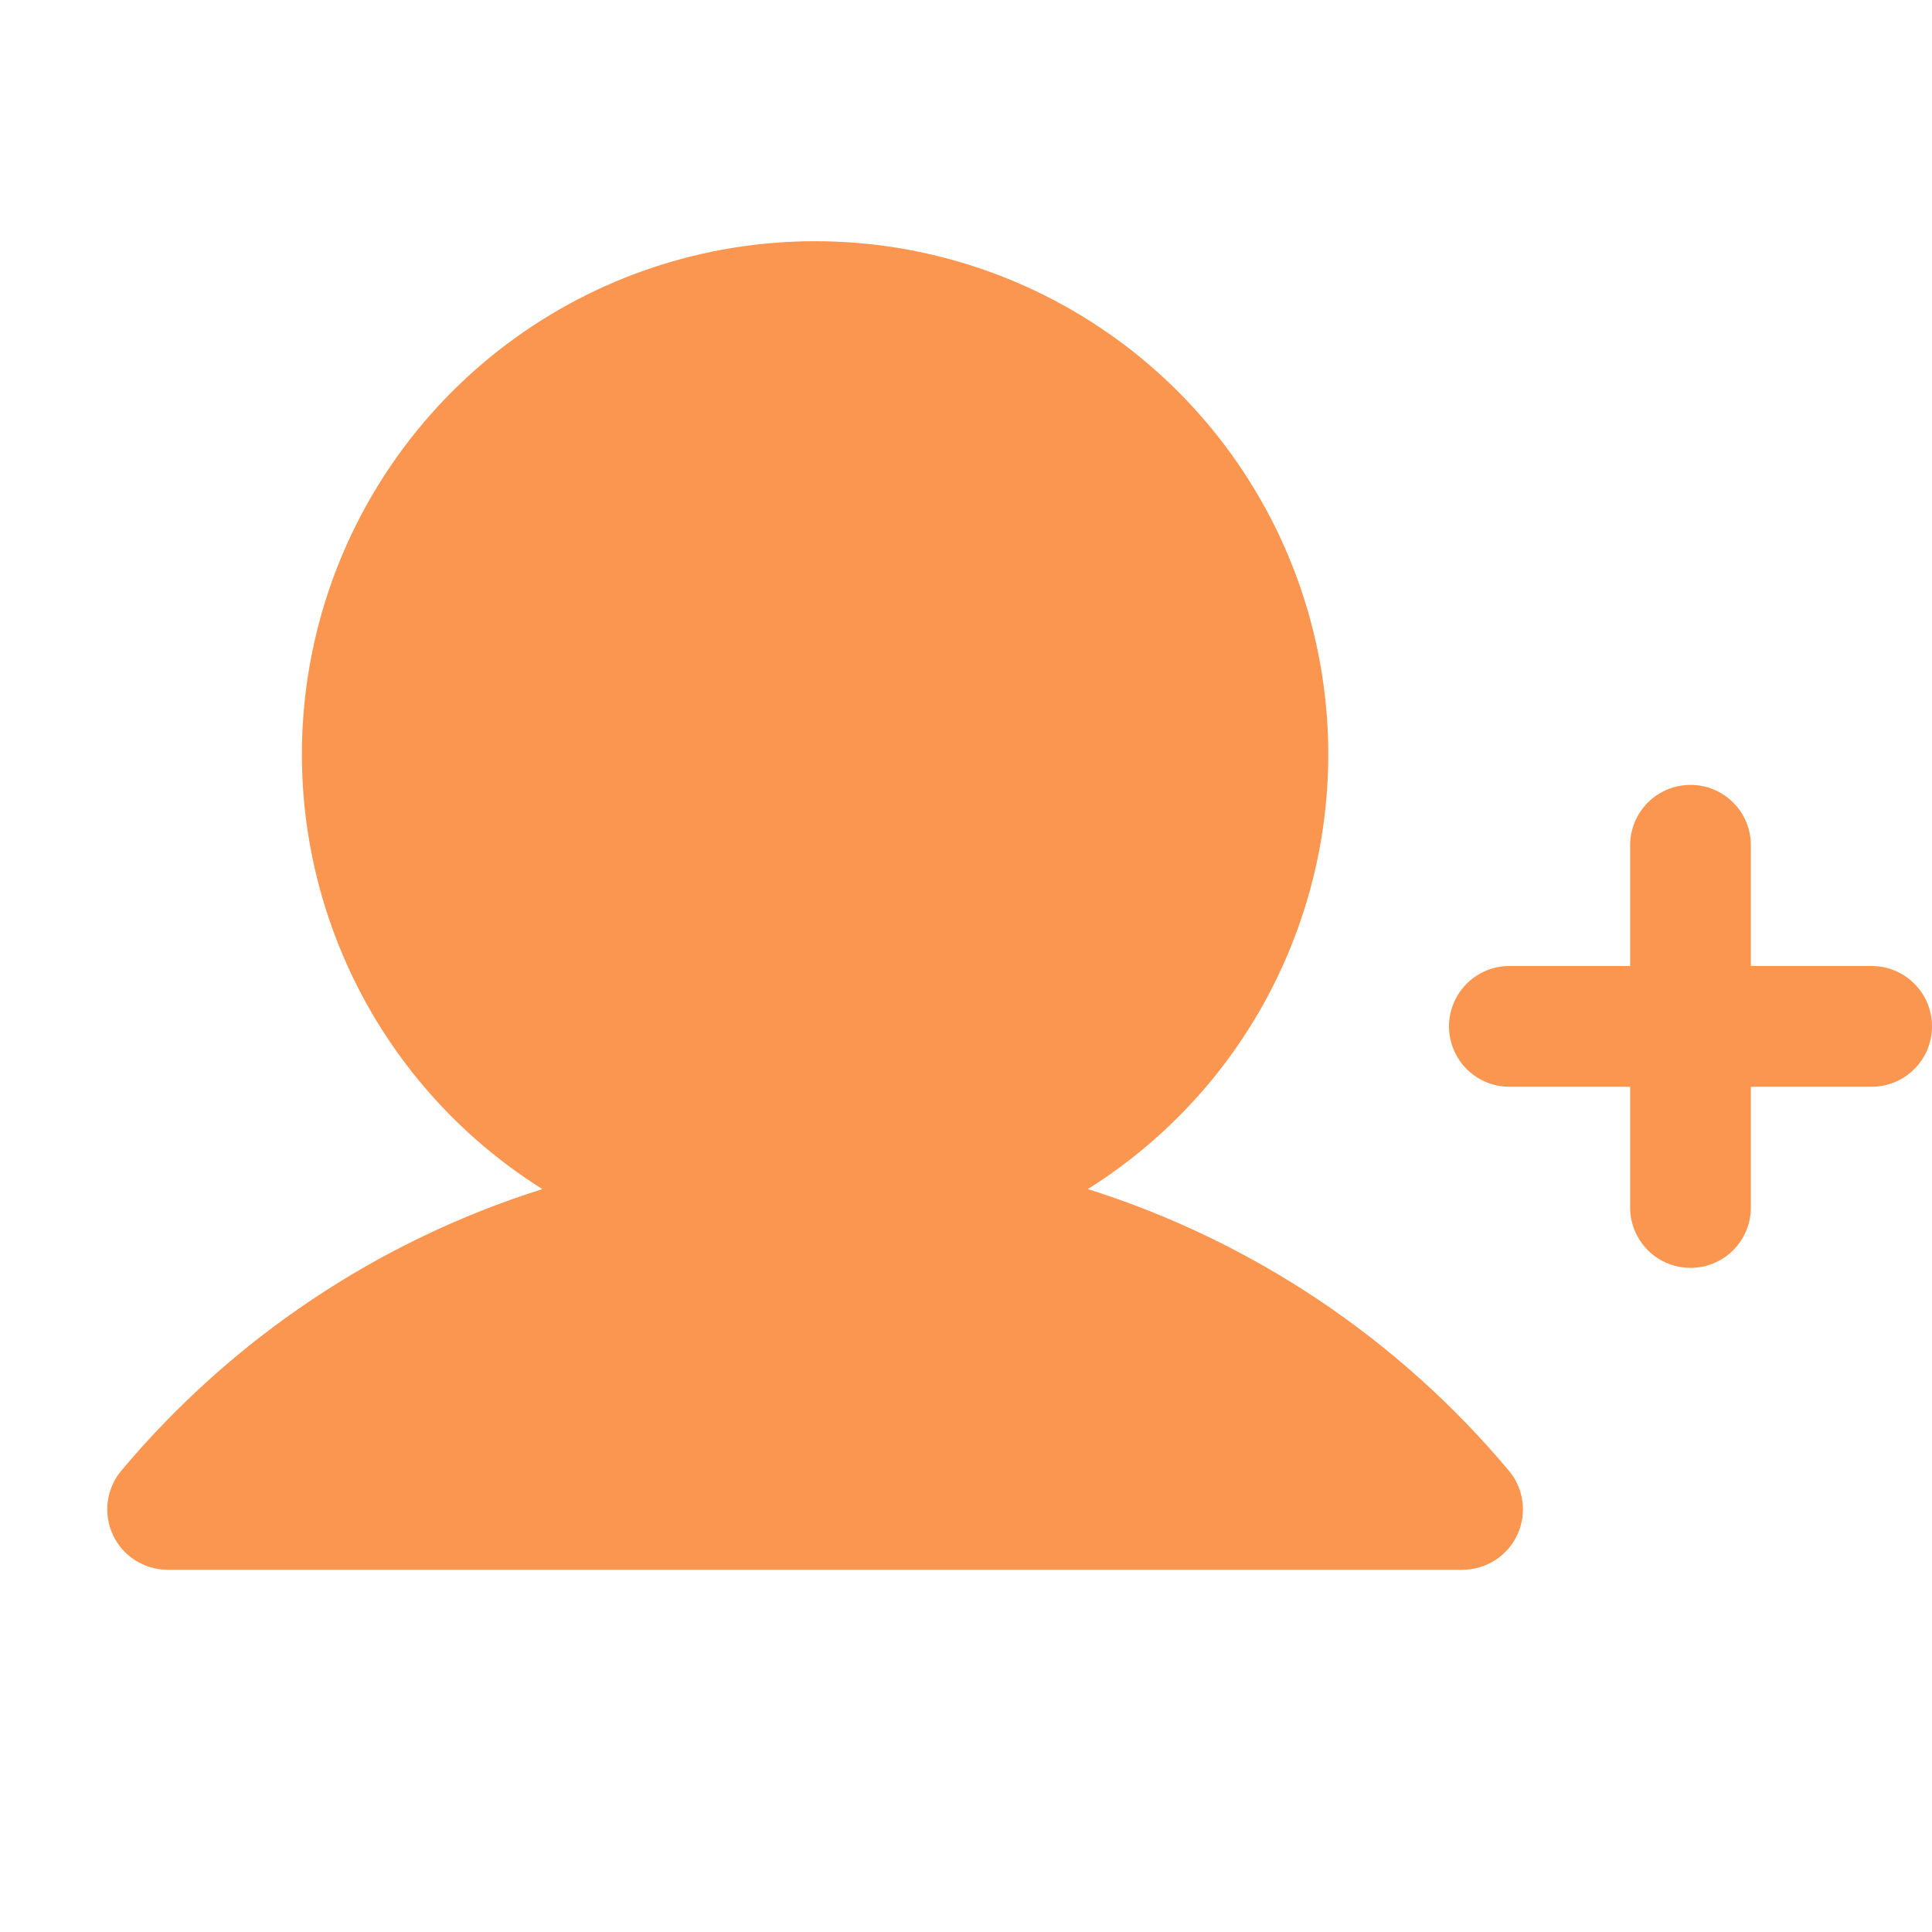 <svg width="32" height="32" viewBox="0 0 32 32" fill="none" xmlns="http://www.w3.org/2000/svg">
<path d="M32 17C32 17.131 31.974 17.261 31.924 17.383C31.874 17.504 31.8 17.614 31.707 17.707C31.615 17.8 31.504 17.874 31.383 17.924C31.262 17.974 31.132 18 31 18H29V20C29 20.265 28.895 20.52 28.707 20.707C28.52 20.895 28.266 21 28 21C27.735 21 27.481 20.895 27.293 20.707C27.106 20.52 27 20.265 27 20V18H25C24.735 18 24.481 17.895 24.293 17.707C24.106 17.52 24 17.265 24 17C24 16.735 24.106 16.48 24.293 16.293C24.481 16.105 24.735 16 25 16H27V14C27 13.735 27.106 13.48 27.293 13.293C27.481 13.105 27.735 13 28 13C28.266 13 28.52 13.105 28.707 13.293C28.895 13.48 29 13.735 29 14V16H31C31.132 16 31.262 16.026 31.383 16.076C31.504 16.126 31.615 16.2 31.707 16.293C31.8 16.386 31.874 16.496 31.924 16.617C31.974 16.739 32 16.869 32 17ZM18.018 19.695C19.581 18.714 20.782 17.253 21.44 15.53C22.099 13.807 22.179 11.917 21.669 10.144C21.159 8.372 20.086 6.813 18.613 5.704C17.139 4.595 15.345 3.995 13.5 3.995C11.656 3.995 9.862 4.595 8.388 5.704C6.915 6.813 5.842 8.372 5.332 10.144C4.822 11.917 4.902 13.807 5.561 15.53C6.219 17.253 7.42 18.714 8.983 19.695C6.262 20.553 3.844 22.171 2.011 24.357C1.888 24.502 1.81 24.68 1.785 24.869C1.76 25.058 1.79 25.25 1.87 25.422C1.95 25.595 2.078 25.741 2.239 25.843C2.4 25.945 2.586 26 2.776 26L24.224 26C24.415 26 24.601 25.945 24.762 25.843C24.922 25.741 25.05 25.595 25.131 25.422C25.211 25.25 25.241 25.058 25.216 24.869C25.191 24.68 25.113 24.502 24.99 24.357C23.157 22.171 20.738 20.553 18.018 19.695Z" fill="#FB9650"/>
</svg>
